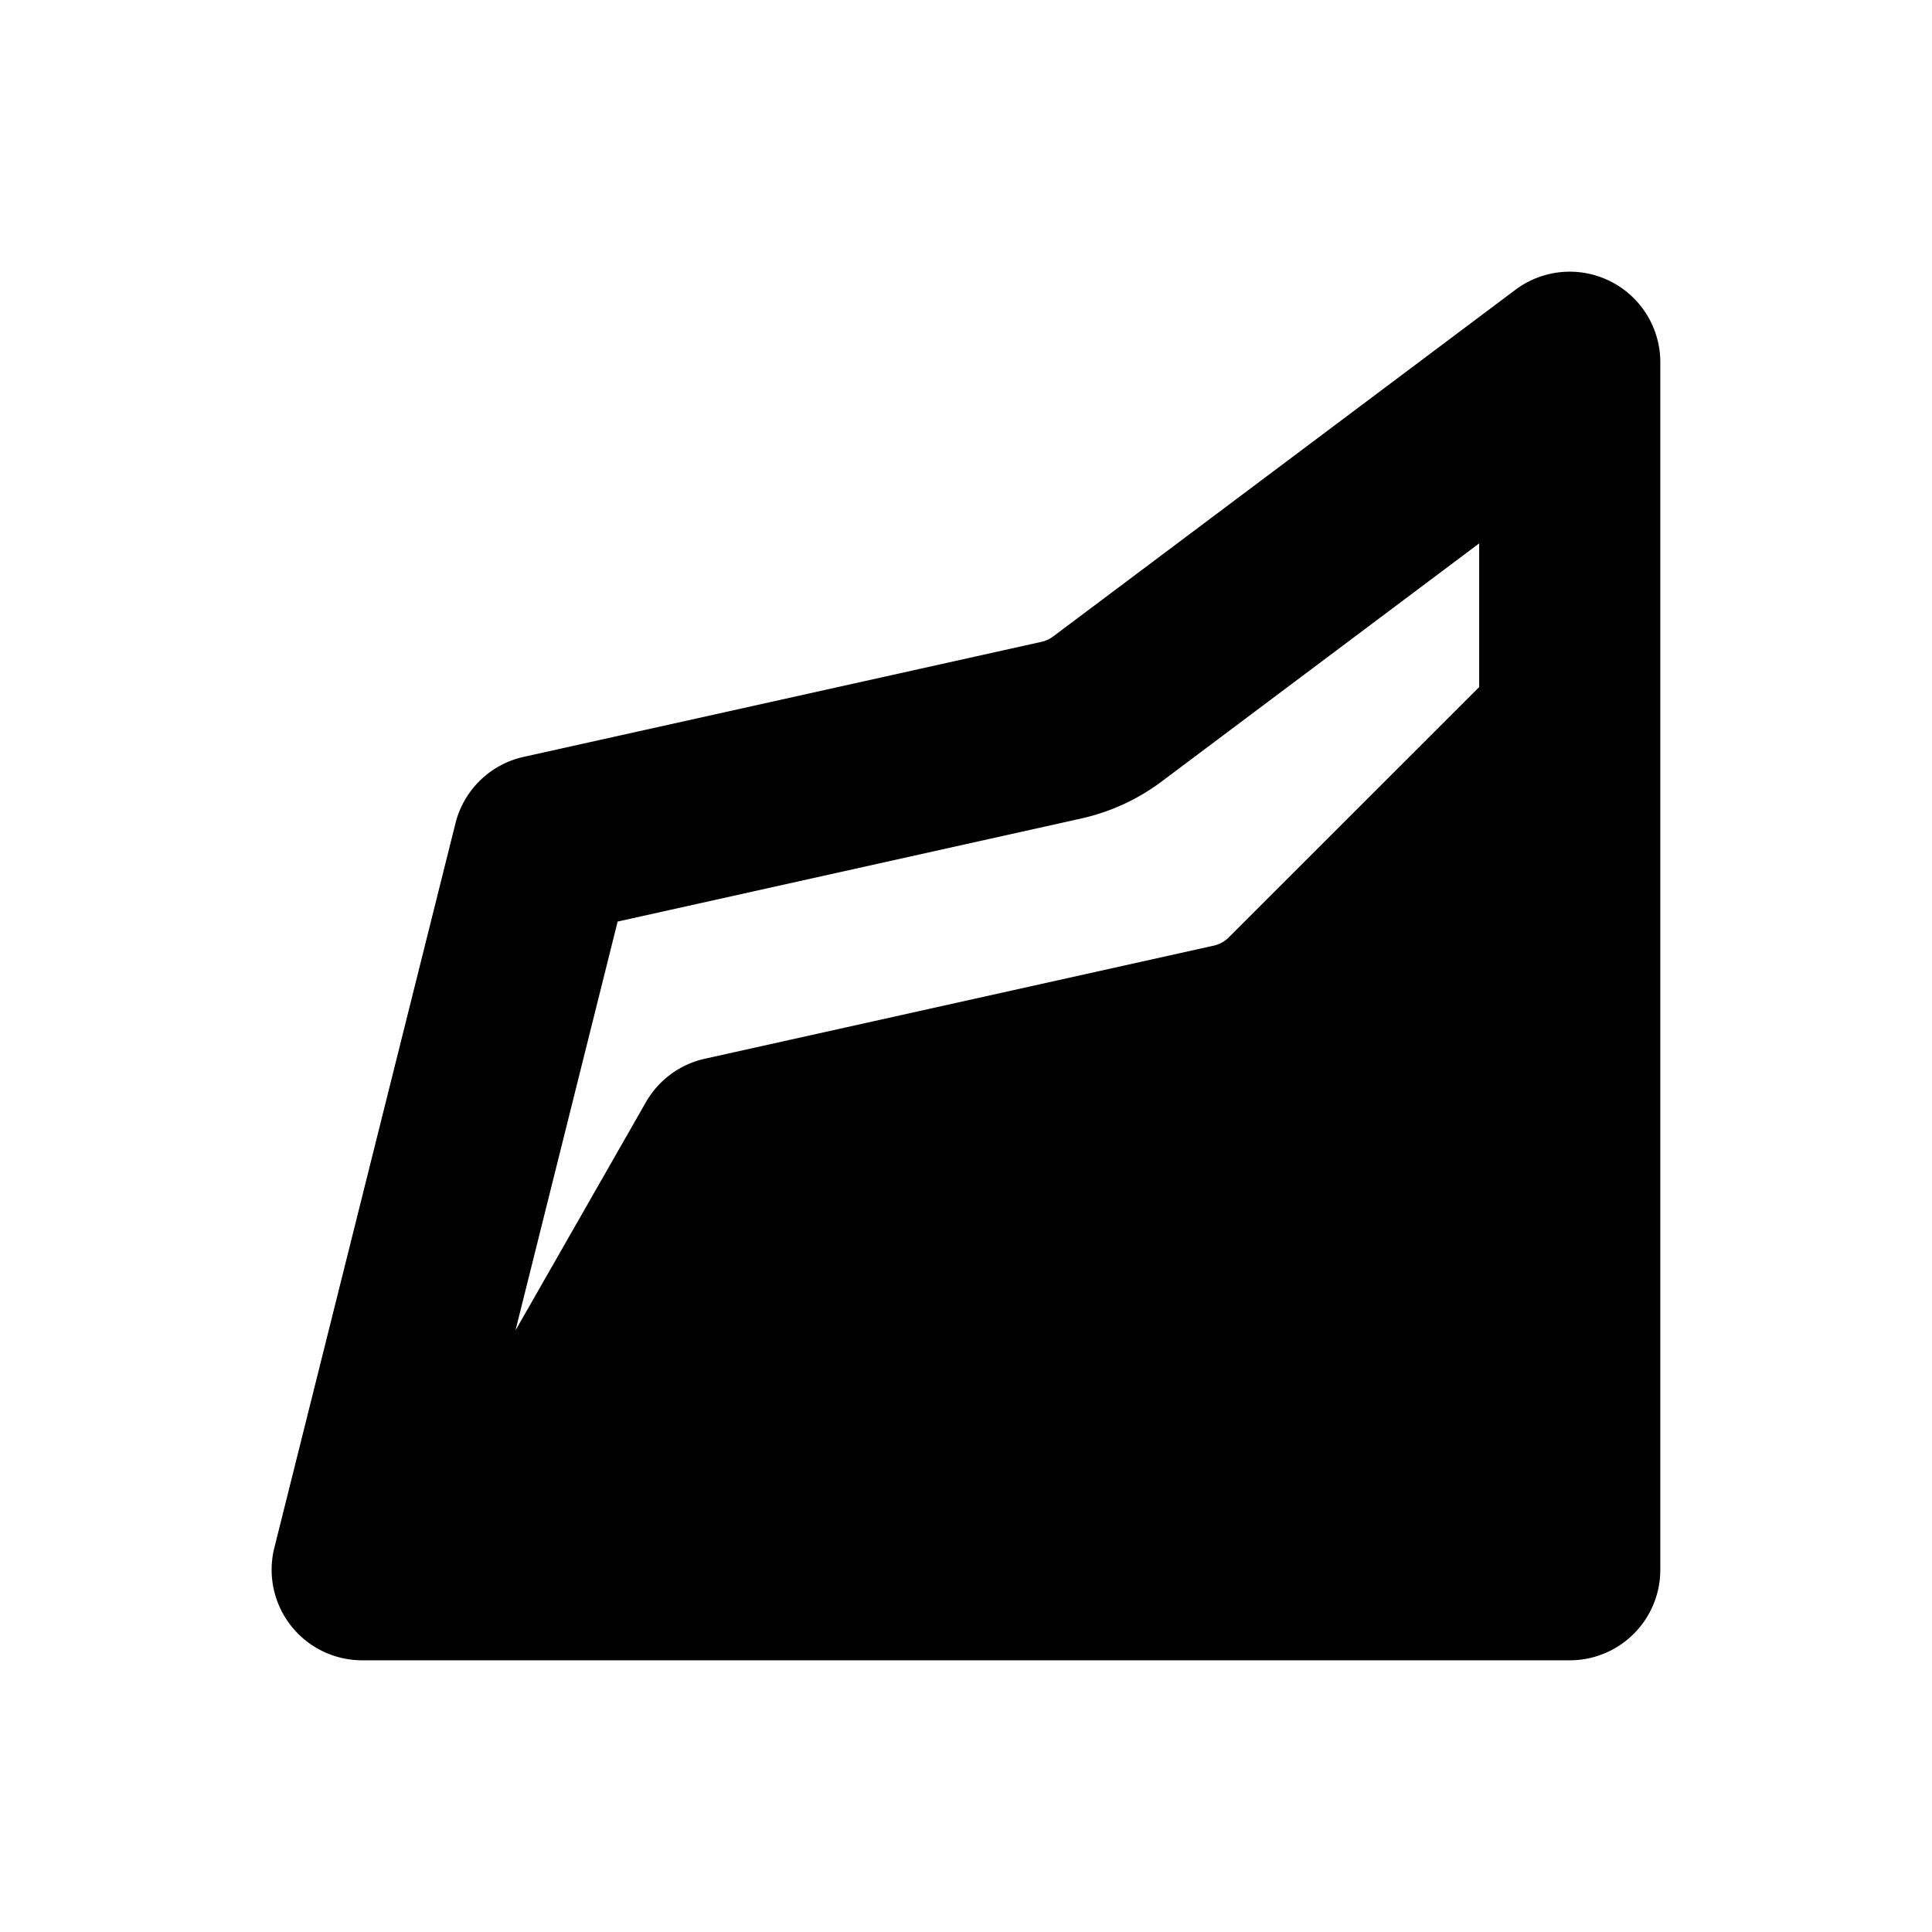 <svg xmlns="http://www.w3.org/2000/svg" xmlns:xlink="http://www.w3.org/1999/xlink" fill="currentcolor" viewBox="0 0 16 16"><path d="M13.75 3a.75.75 0 0 0-1.2-.6L8.723 5.27a.25.25 0 0 1-.096.045l-4.29.953a.75.75 0 0 0-.565.55l-1.5 6A.75.75 0 0 0 3 13.75h10a.75.75 0 0 0 .75-.75V3zM9.623 6.47L12.25 4.5v1.19l-2.075 2.074a.25.25 0 0 1-.122.067l-4.216.937a.75.75 0 0 0-.488.36l-1.08 1.89.846-3.386 3.837-.853a1.75 1.75 0 0 0 .67-.308zm-4.33 5.78h6.957V7.81l-1.014 1.014a1.75 1.75 0 0 1-.858.471l-3.892.865-1.194 2.09z"/></svg>
